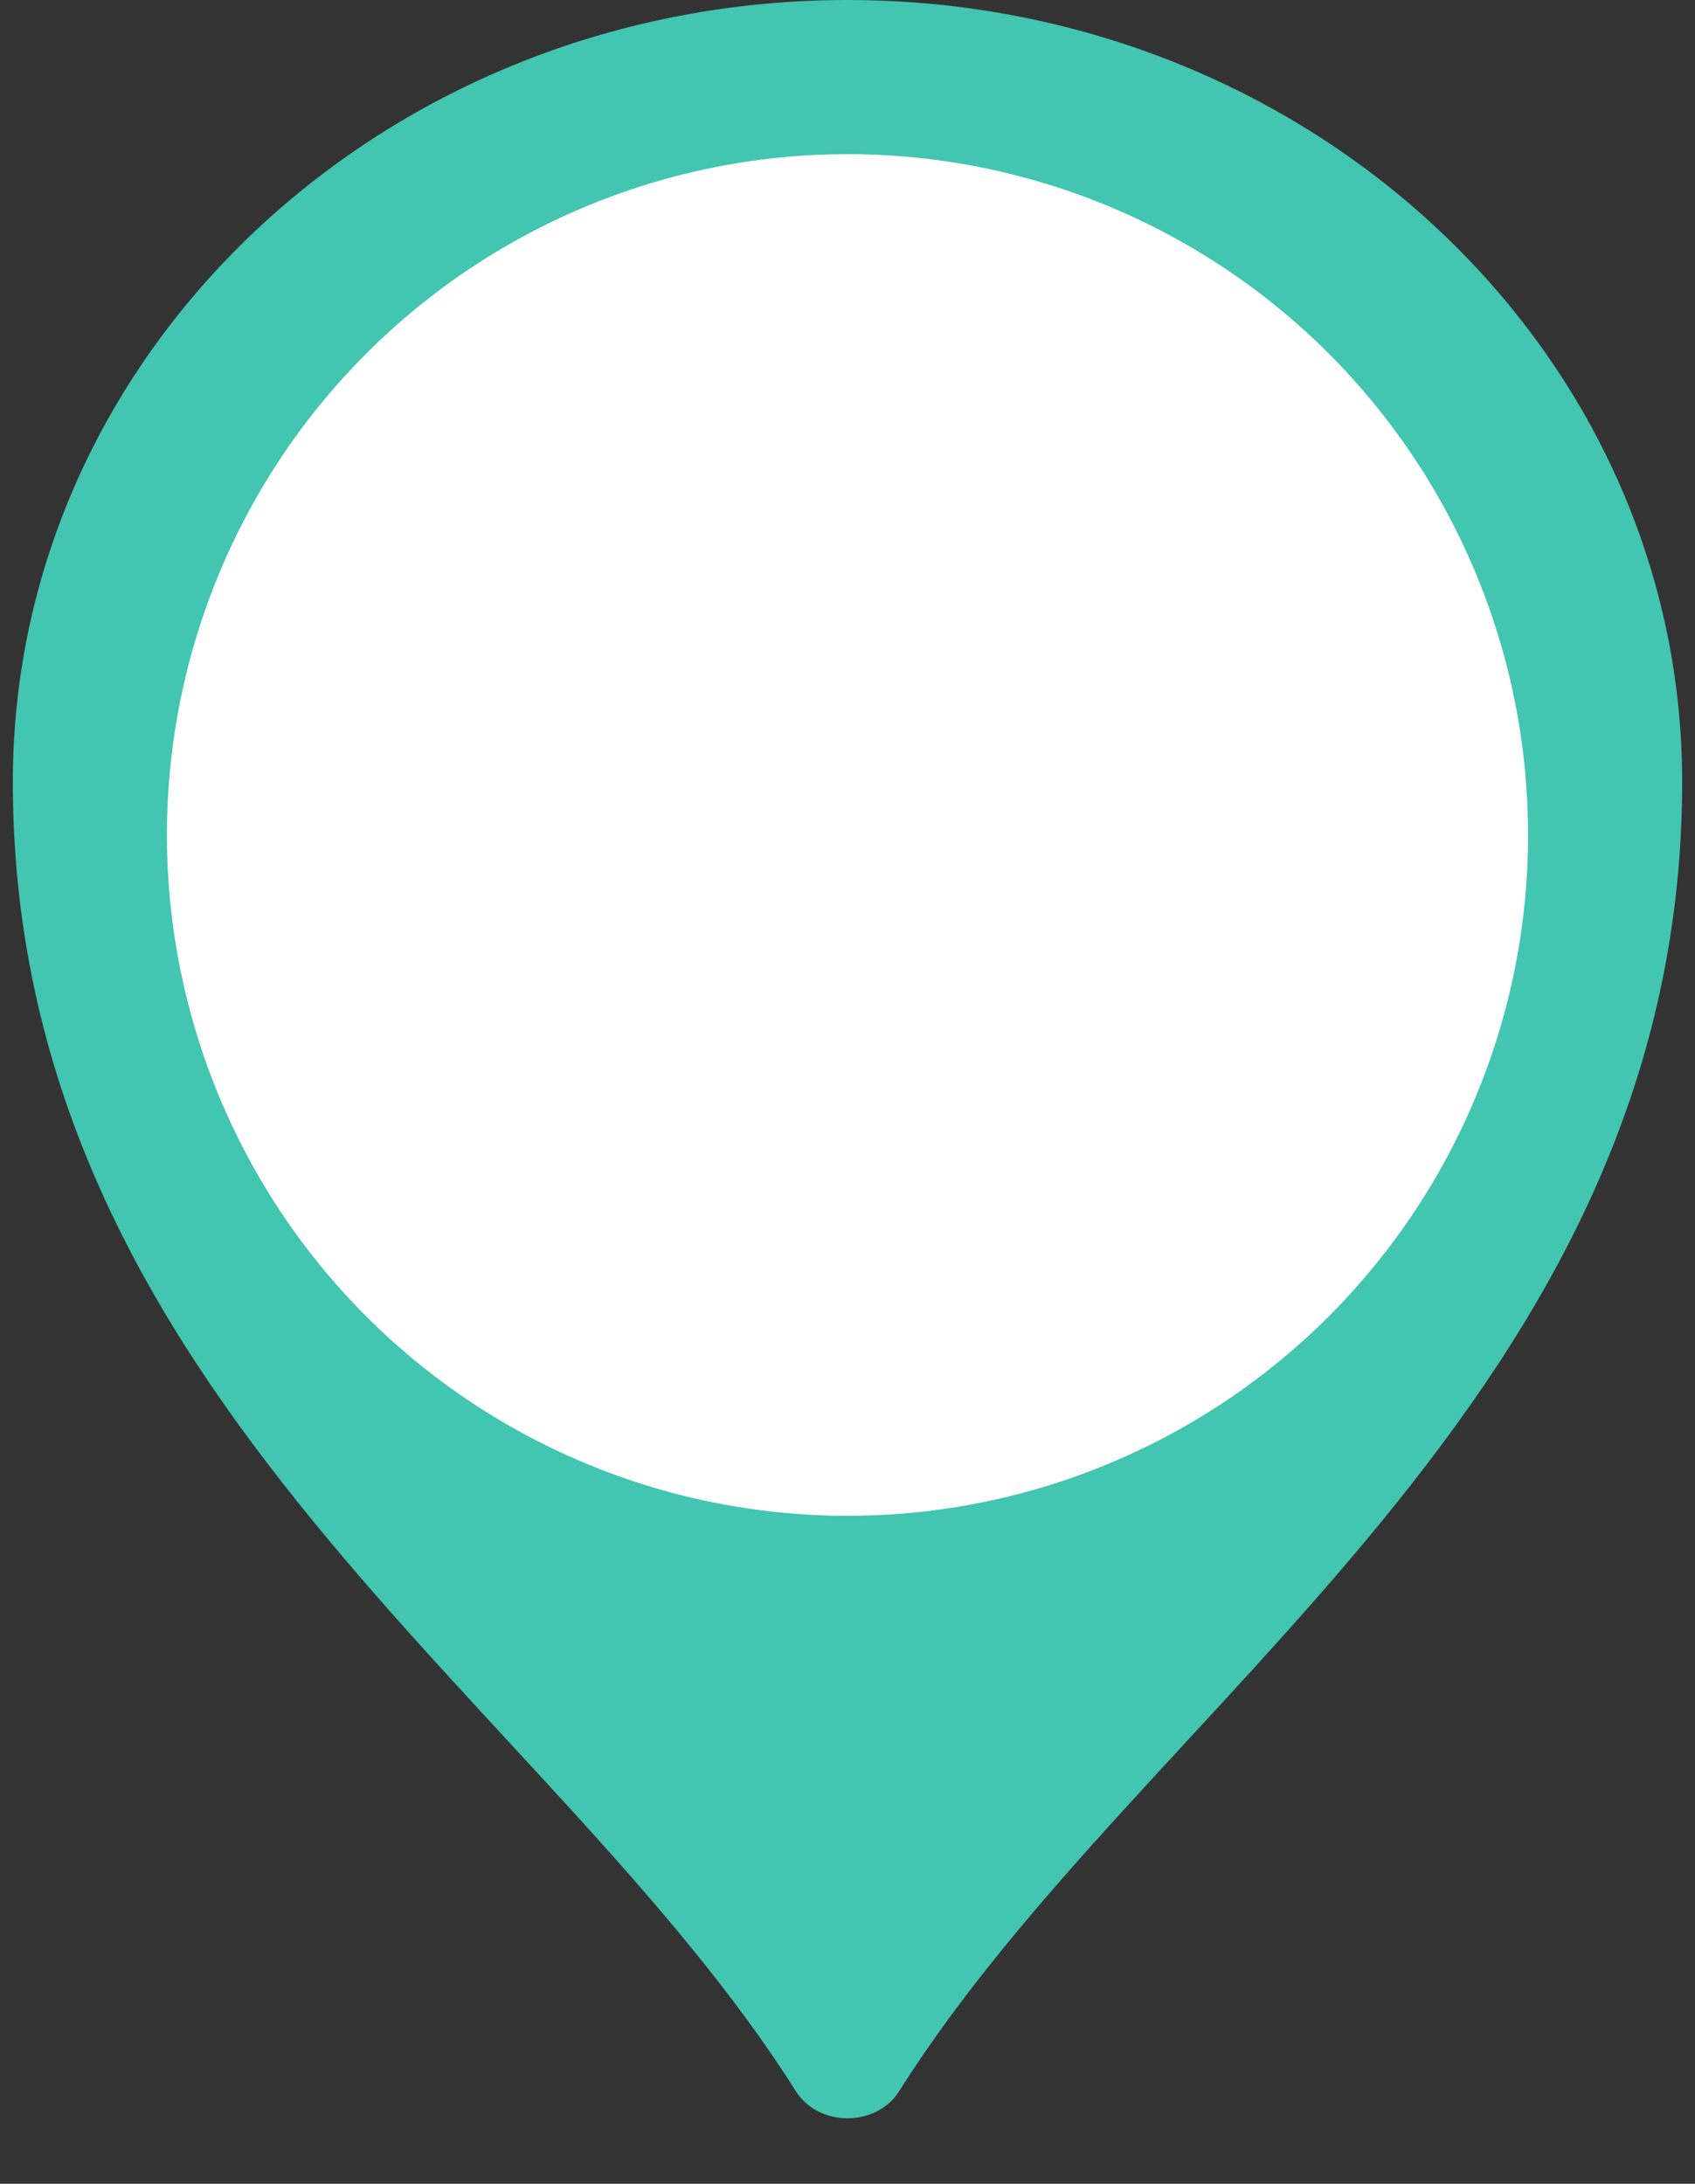 <svg width="66" height="85" viewBox="0 0 66 85" fill="none" xmlns="http://www.w3.org/2000/svg">
<rect x="0" y="0" width="66" height="85" fill="#333333" stroke="none"/>
<g id="Group 427320459">
<path id="Vector" d="M65.5 30.427C65.5 30.497 65.5 30.567 65.5 30.638C65.374 54.343 44.569 66.248 35.016 81.389C34.123 82.805 31.877 82.805 30.984 81.39C21.43 66.252 0.626 54.343 0.5 30.642C0.5 30.572 0.5 30.502 0.5 30.431C0.5 13.625 15.053 0 33 0C50.947 0 65.5 13.625 65.5 30.427Z" fill="#42C5B1"/>
<circle id="Ellipse 1397" cx="33" cy="32.5" r="26.5" fill="white"/>
</g>
</svg>
